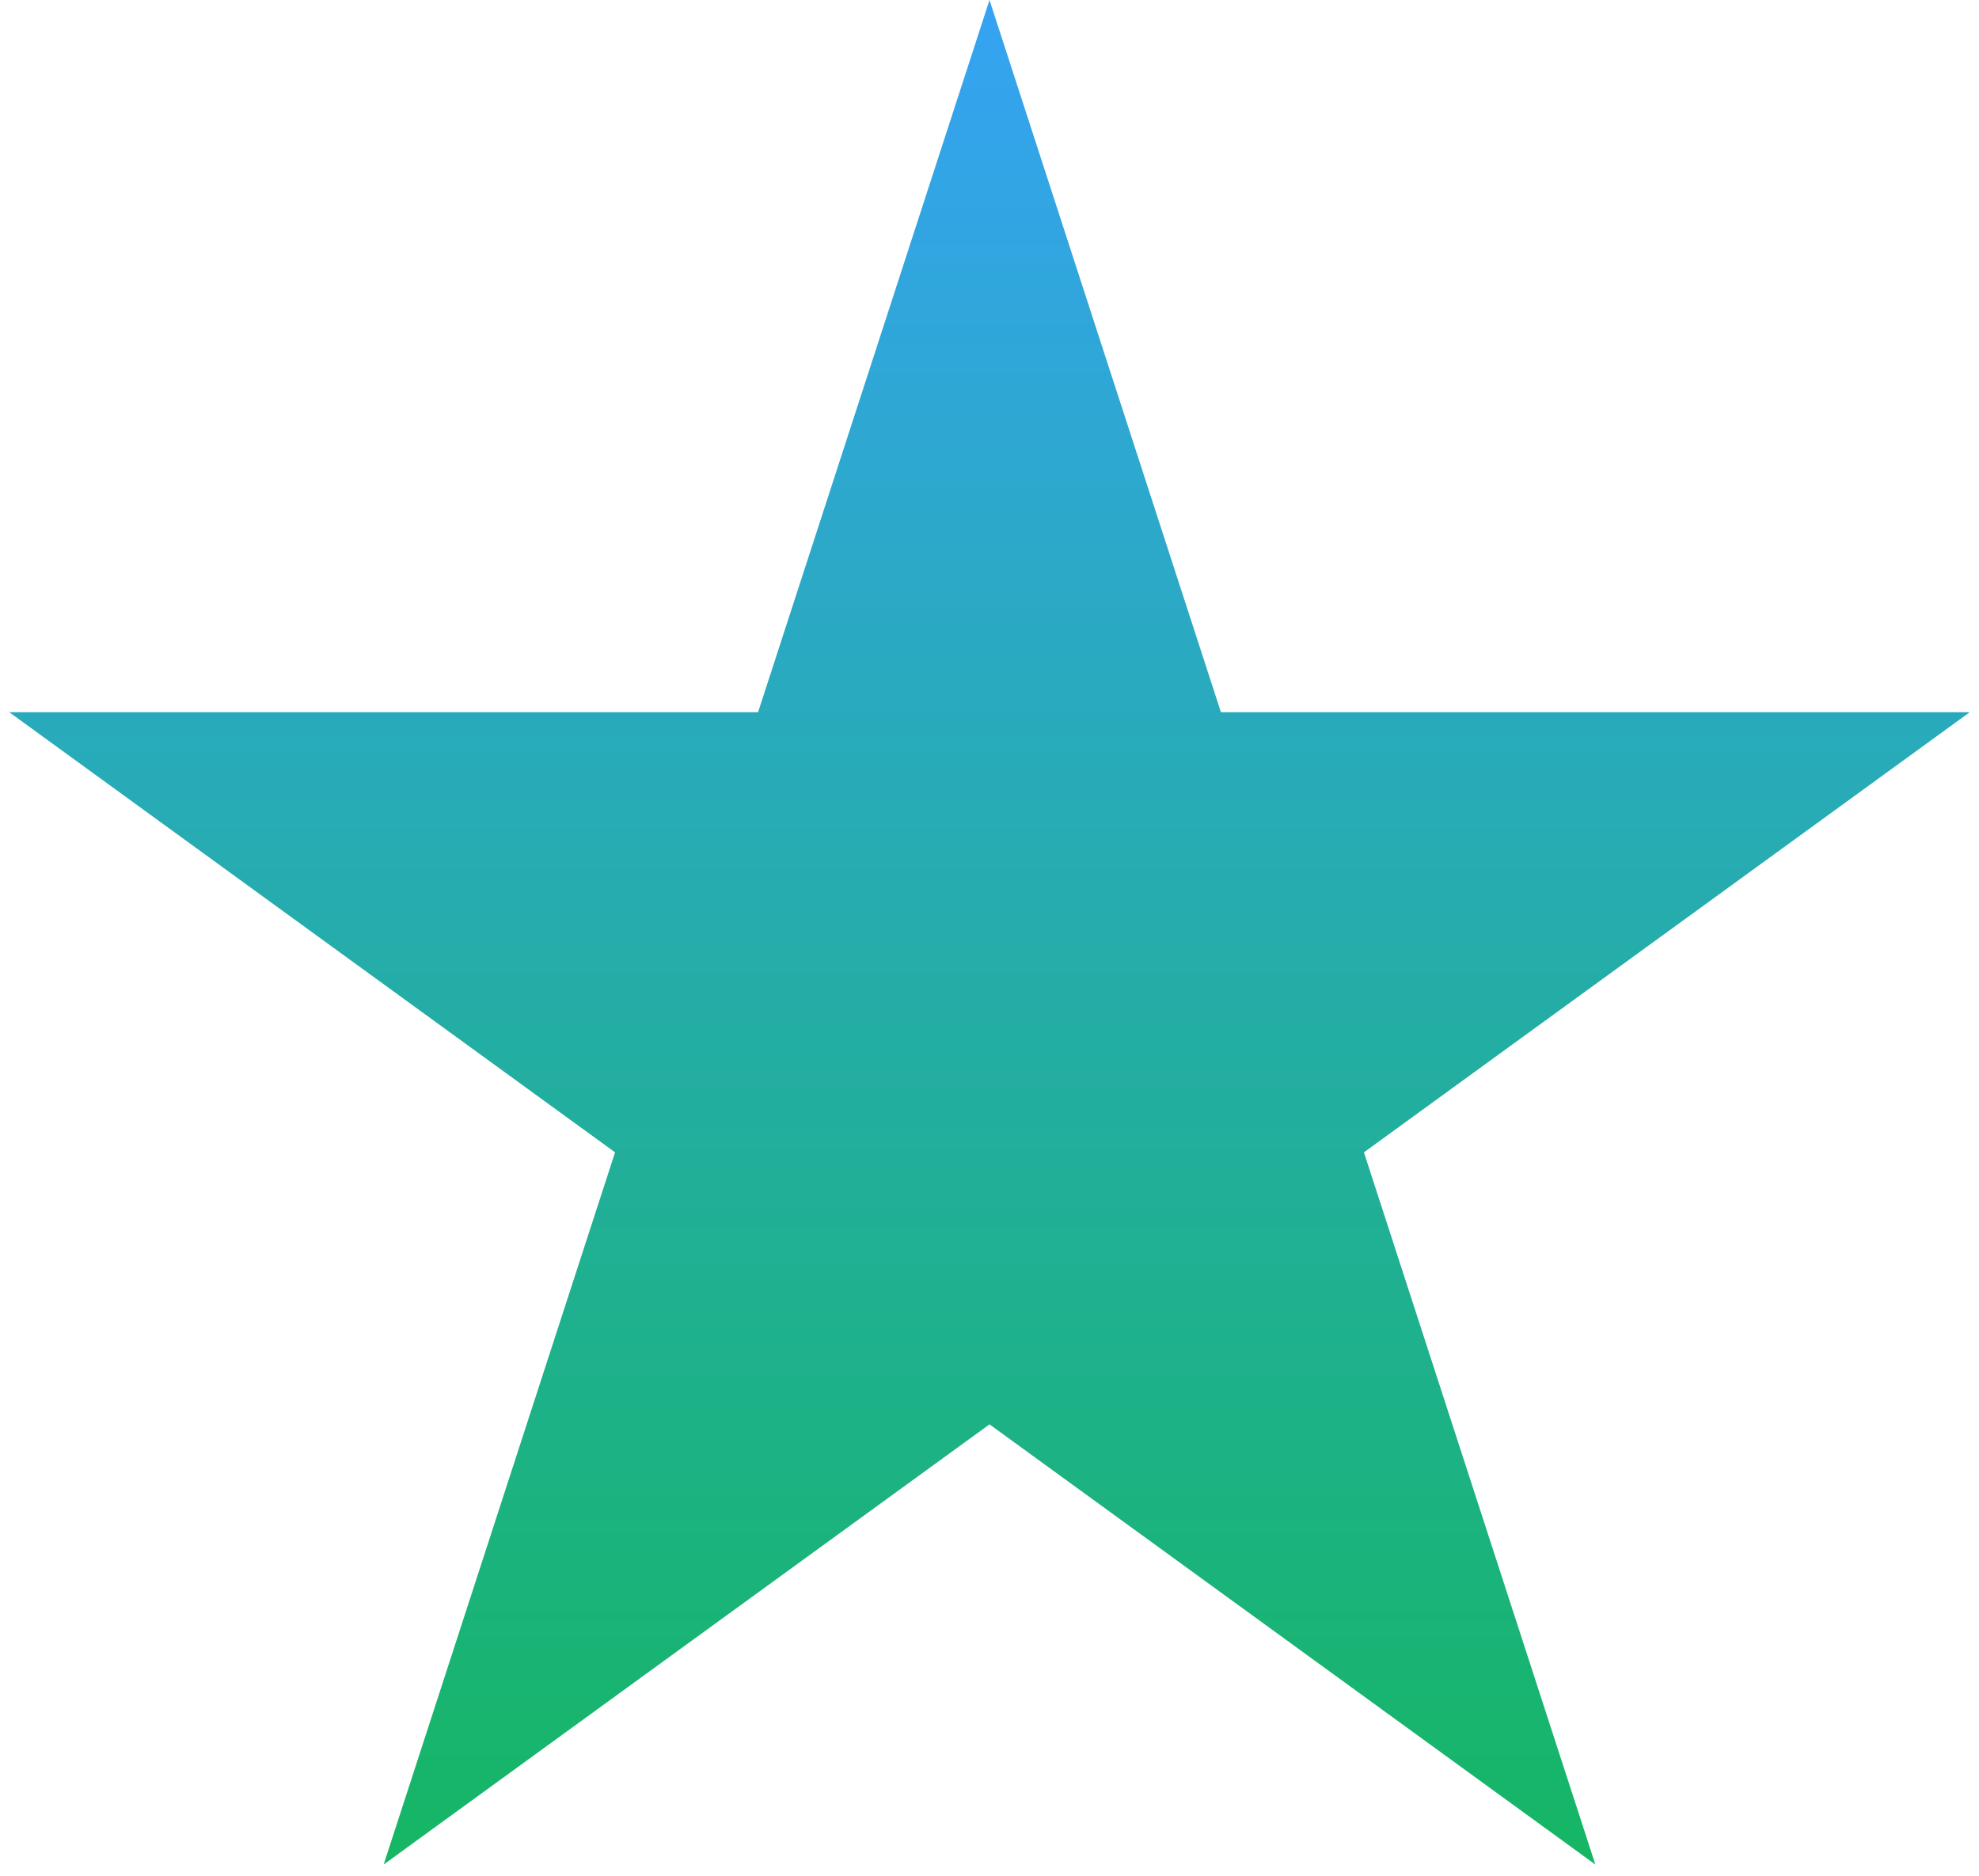 <svg width="96" height="91" viewBox="0 0 96 91" fill="none" xmlns="http://www.w3.org/2000/svg">
<path d="M48 0L59.226 34.549H95.553L66.163 55.902L77.389 90.451L48 69.098L18.611 90.451L29.836 55.902L0.447 34.549H36.774L48 0Z" fill="url(#paint0_linear)"/>
<defs>
<linearGradient id="paint0_linear" x1="48" y1="0" x2="48" y2="100" gradientUnits="userSpaceOnUse">
<stop stop-color="#35A3F3"/>
<stop offset="1" stop-color="#12B855"/>
</linearGradient>
</defs>
</svg>
